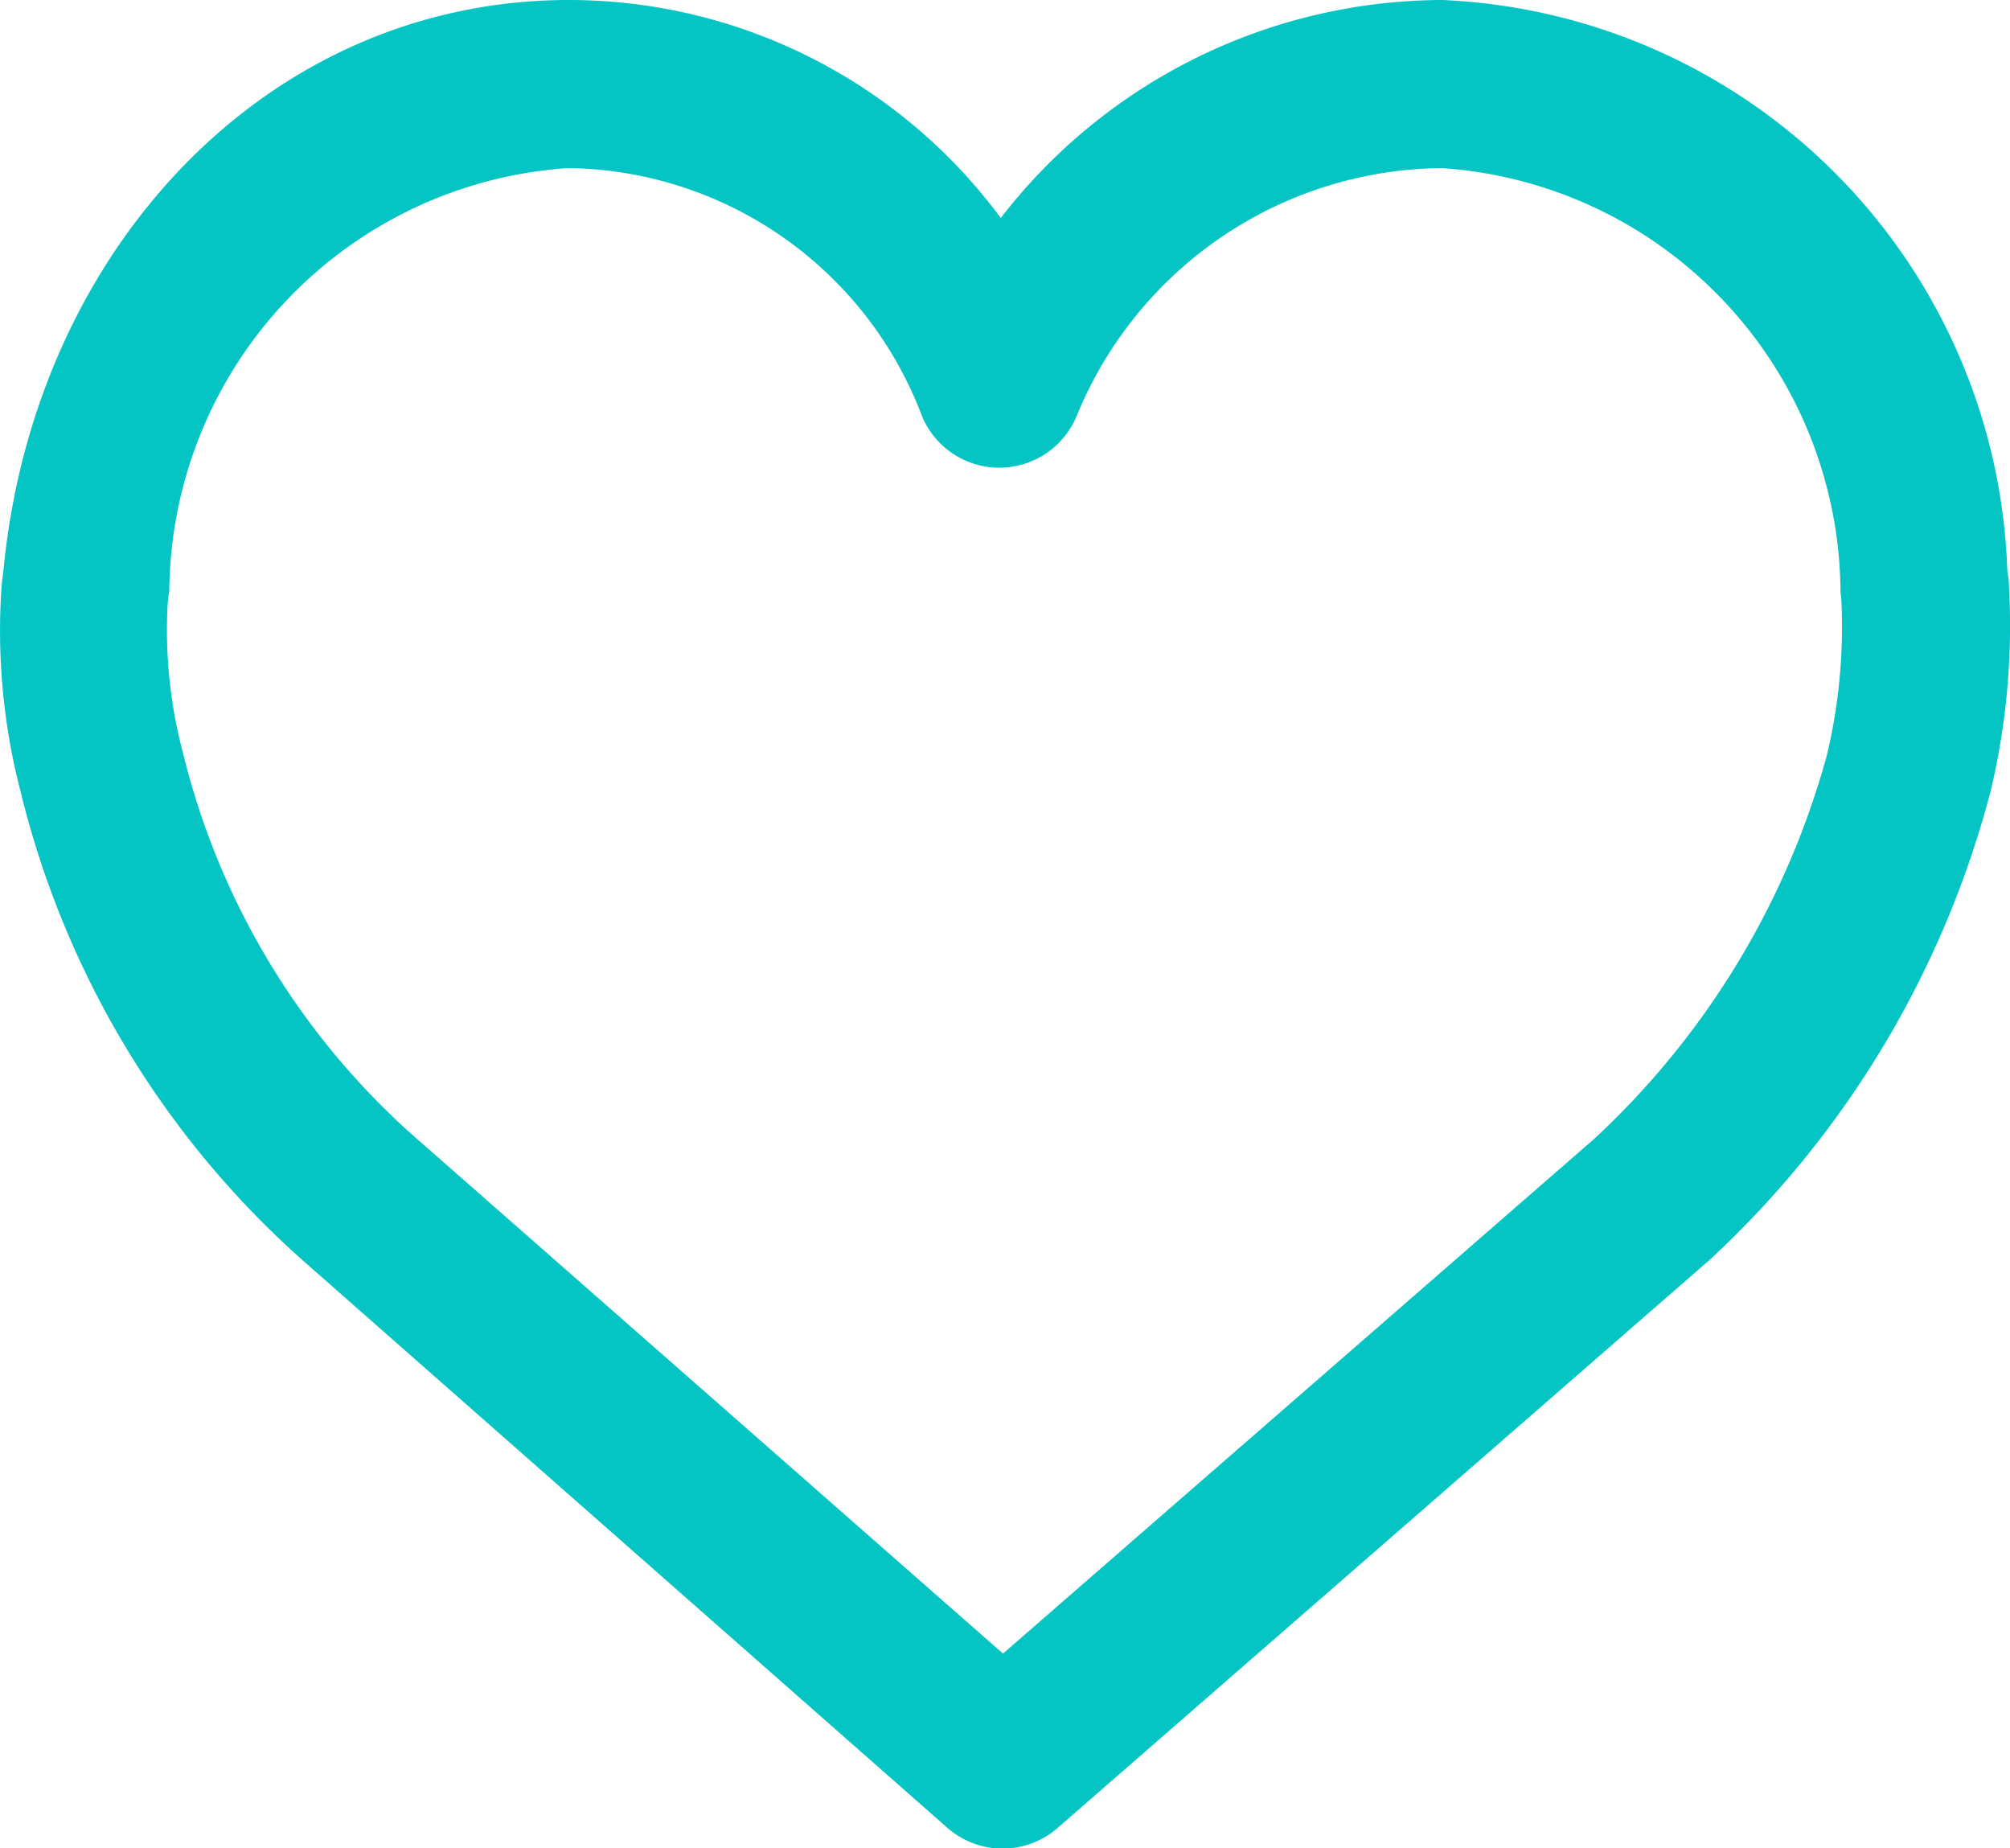 <svg xmlns="http://www.w3.org/2000/svg" width="18" height="16.546" viewBox="0 0 18 16.546">
    <g id="prefix__btn_heart" transform="translate(-117 -28)">
        <g id="prefix__btn_wish" transform="translate(117 28)">
            <g id="prefix__그룹_298" data-name="그룹 298" transform="translate(-911.582 -233.288)">
                <path id="prefix__패스_2197" d="M899.573 238.543c0-.063-.01-.11-.015-.144a5.291 5.291 0 0 0-5.061-5.111 5.013 5.013 0 0 0-3.953 1.952 4.81 4.81 0 0 0-3.866-1.952c-2.709 0-4.8 2.243-5.067 5.127q-.008.051-.015.123a5.737 5.737 0 0 0 .17 1.836 8.219 8.219 0 0 0 2.505 4.179l5.795 5.1a.749.749 0 0 0 .988 0l5.837-5.084a8.724 8.724 0 0 0 2.518-4.2 6.382 6.382 0 0 0 .164-1.826zm-1.629 1.5a7.32 7.32 0 0 1-2.087 3.443l-5.293 4.607-5.3-4.654a6.72 6.72 0 0 1-2.043-3.408 4.287 4.287 0 0 1-.137-1.344 1.038 1.038 0 0 1 .014-.106 3.826 3.826 0 0 1 3.572-3.788 3.433 3.433 0 0 1 3.17 2.224.75.75 0 0 0 1.382 0 3.567 3.567 0 0 1 3.269-2.224 3.826 3.826 0 0 1 3.573 3.789l.008.082a4.957 4.957 0 0 1-.128 1.378z" data-name="패스 2197" transform="translate(30)" style="fill:#05c4c4"/>
            </g>
        </g>
    </g>
</svg>
